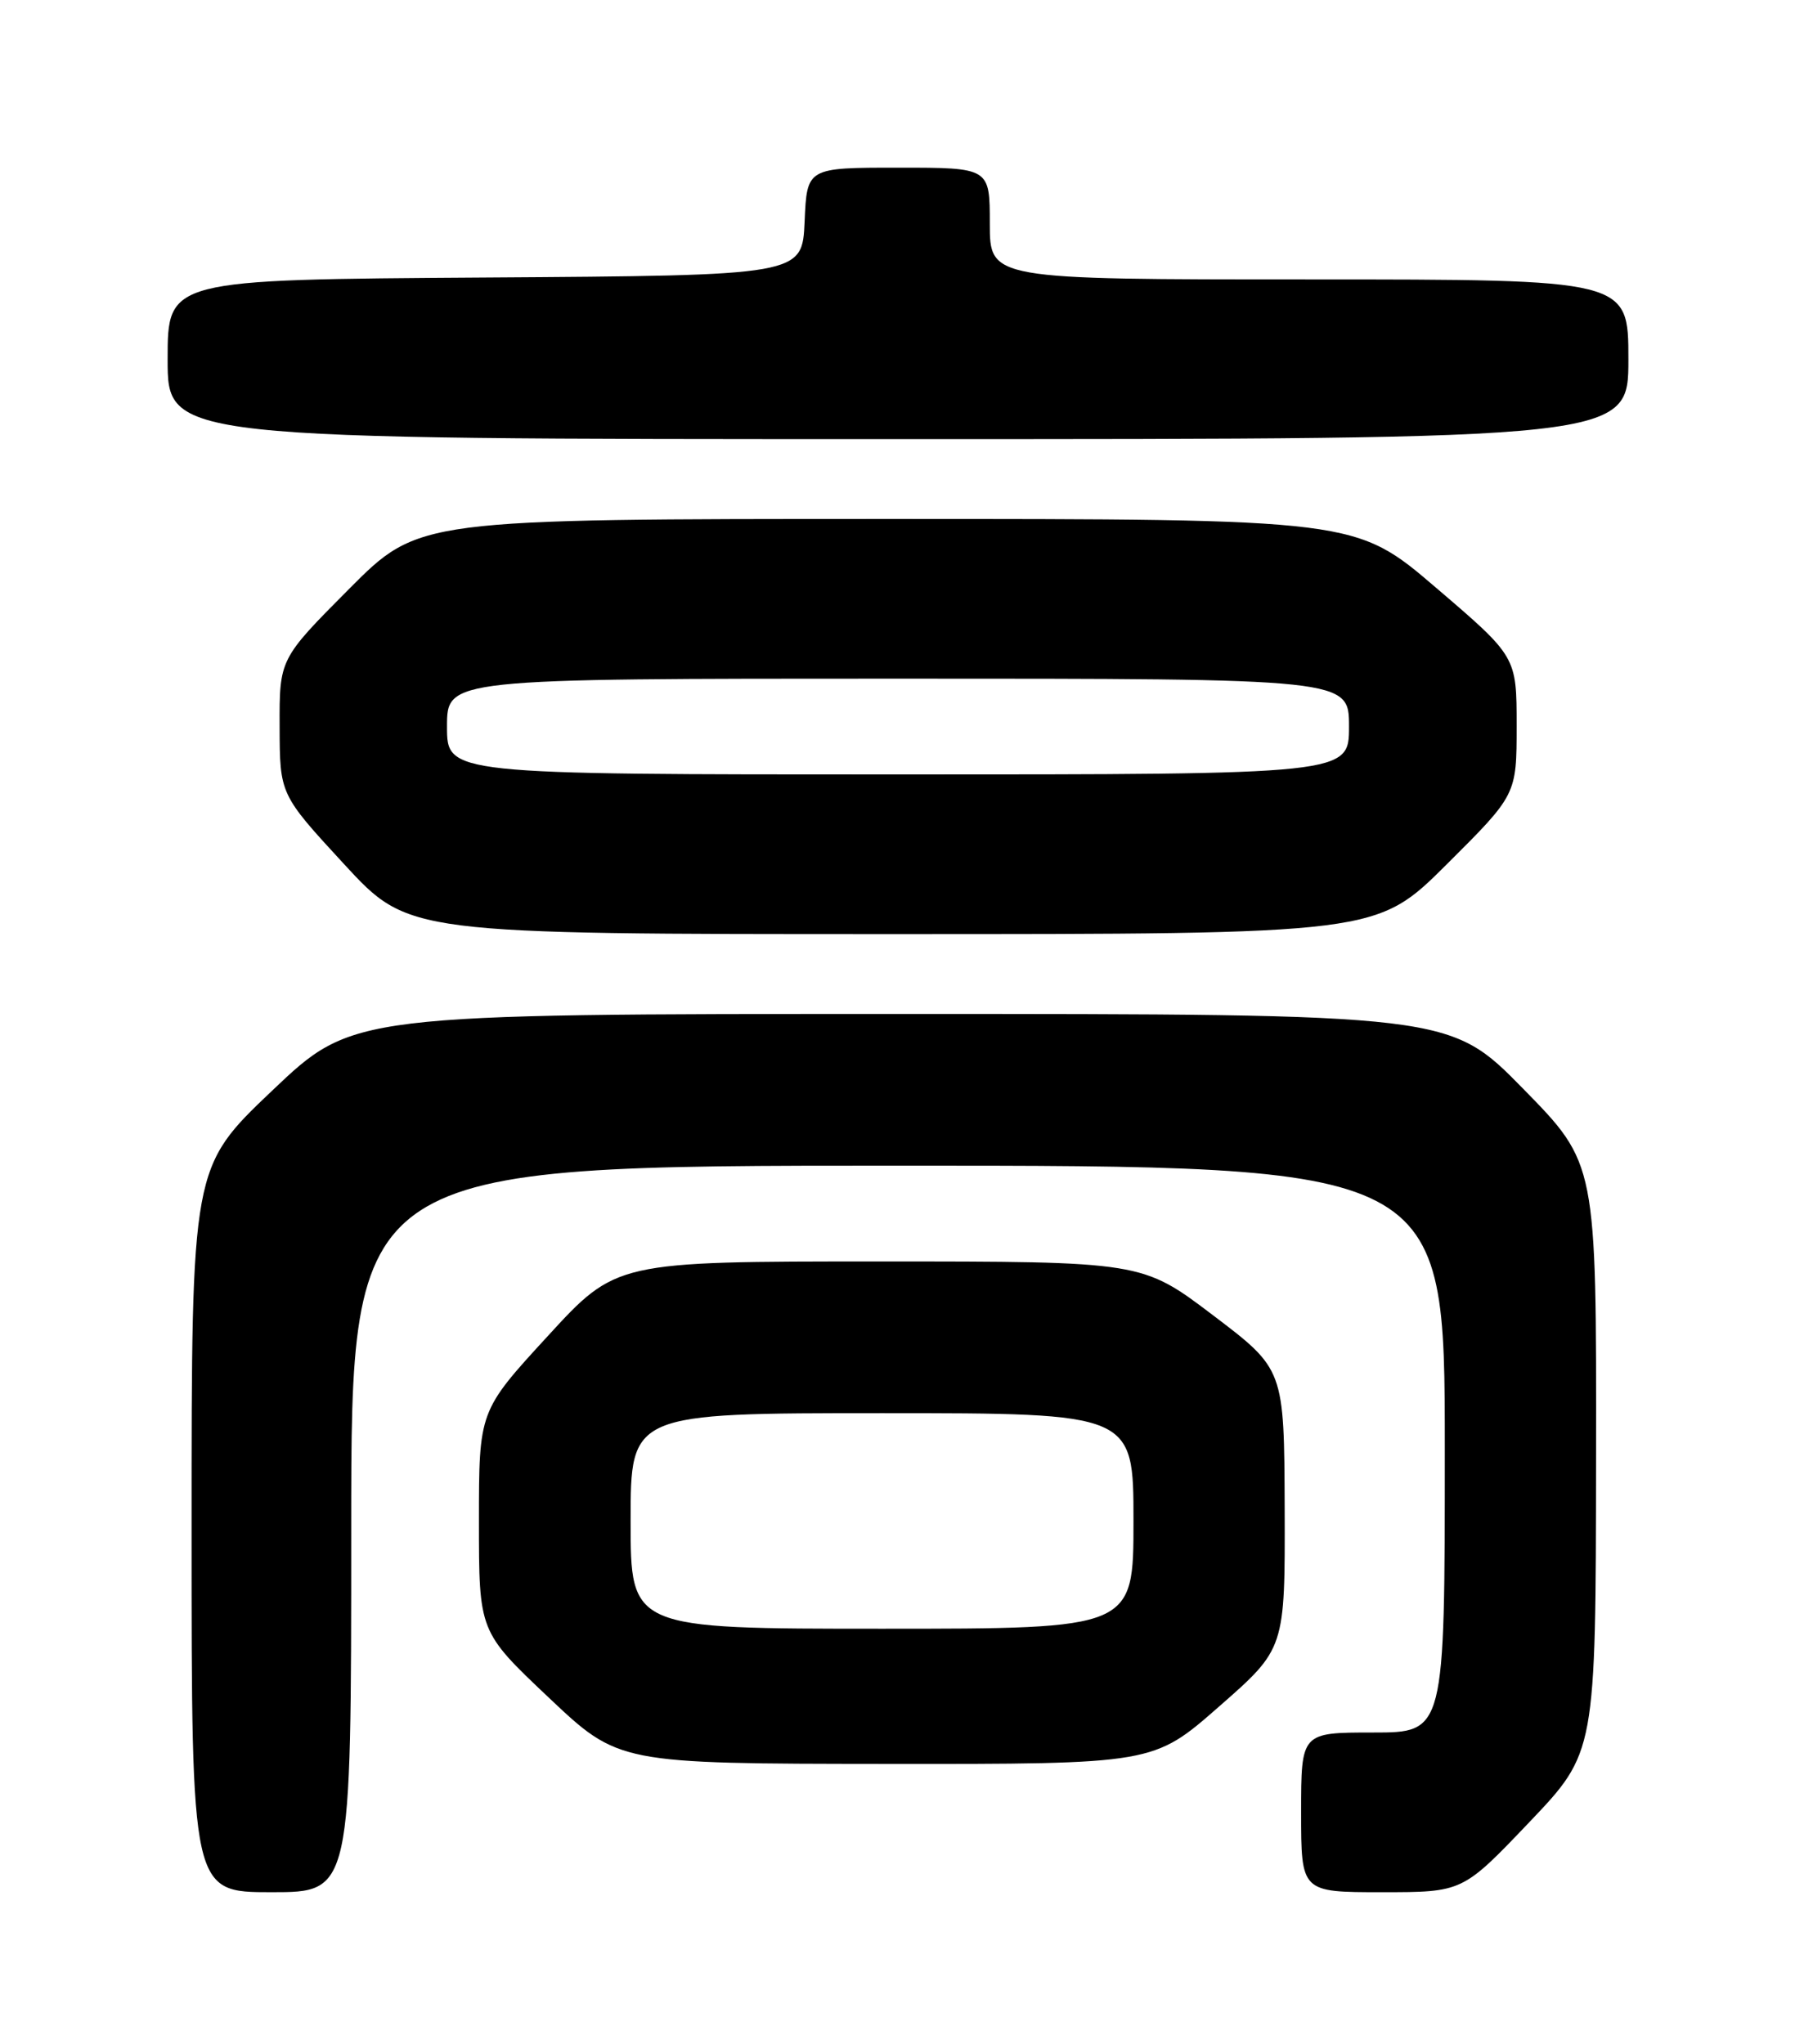 <?xml version="1.0" encoding="UTF-8" standalone="no"?>
<!DOCTYPE svg PUBLIC "-//W3C//DTD SVG 1.1//EN" "http://www.w3.org/Graphics/SVG/1.1/DTD/svg11.dtd" >
<svg xmlns="http://www.w3.org/2000/svg" xmlns:xlink="http://www.w3.org/1999/xlink" version="1.1" viewBox="0 0 226 256">
 <g >
 <path fill="currentColor"
d=" M 44.00 191.50 C 44.00 146.00 44.00 146.00 112.50 146.00 C 181.00 146.00 181.00 146.00 181.00 181.50 C 181.00 217.00 181.00 217.00 172.00 217.00 C 163.00 217.00 163.00 217.00 163.00 227.00 C 163.00 237.00 163.00 237.00 173.12 237.00 C 183.23 237.00 183.23 237.00 191.57 228.25 C 199.91 219.50 199.91 219.50 199.95 182.62 C 200.00 145.73 200.00 145.73 190.82 136.37 C 181.63 127.00 181.63 127.00 112.91 127.00 C 44.20 127.00 44.20 127.00 34.10 136.60 C 24.00 146.20 24.00 146.20 24.00 191.60 C 24.00 237.00 24.00 237.00 34.00 237.00 C 44.00 237.00 44.00 237.00 44.00 191.50 Z  M 152.74 213.73 C 160.99 206.50 160.99 206.50 160.94 189.00 C 160.88 171.50 160.88 171.50 151.98 164.75 C 143.07 158.00 143.07 158.00 110.13 158.00 C 77.19 158.00 77.19 158.00 68.60 167.37 C 60.00 176.73 60.00 176.73 60.00 190.55 C 60.00 204.36 60.00 204.36 68.75 212.63 C 77.50 220.90 77.50 220.90 111.00 220.93 C 144.50 220.96 144.50 220.96 152.74 213.73 Z  M 181.23 108.27 C 190.00 99.54 190.00 99.54 190.00 90.90 C 190.00 82.25 190.00 82.25 179.92 73.63 C 169.84 65.00 169.84 65.00 111.15 65.00 C 52.46 65.00 52.46 65.00 43.73 73.77 C 35.00 82.54 35.00 82.54 35.03 91.02 C 35.05 99.50 35.05 99.50 43.12 108.25 C 51.19 117.00 51.19 117.00 111.82 117.00 C 172.46 117.00 172.46 117.00 181.23 108.27 Z  M 204.00 45.00 C 204.00 35.00 204.00 35.00 164.00 35.00 C 124.00 35.00 124.00 35.00 124.00 28.00 C 124.00 21.00 124.00 21.00 112.55 21.00 C 101.09 21.00 101.09 21.00 100.80 27.75 C 100.50 34.50 100.50 34.50 60.75 34.76 C 21.00 35.02 21.00 35.02 21.00 45.01 C 21.00 55.00 21.00 55.00 112.50 55.00 C 204.00 55.00 204.00 55.00 204.00 45.00 Z  M 79.00 190.50 C 79.00 177.00 79.00 177.00 110.50 177.00 C 142.00 177.00 142.00 177.00 142.00 190.50 C 142.00 204.00 142.00 204.00 110.50 204.00 C 79.00 204.00 79.00 204.00 79.00 190.50 Z  M 56.00 91.00 C 56.00 85.00 56.00 85.00 112.50 85.00 C 169.00 85.00 169.00 85.00 169.00 91.00 C 169.00 97.00 169.00 97.00 112.50 97.00 C 56.00 97.00 56.00 97.00 56.00 91.00 Z "/>
</g>
</svg>